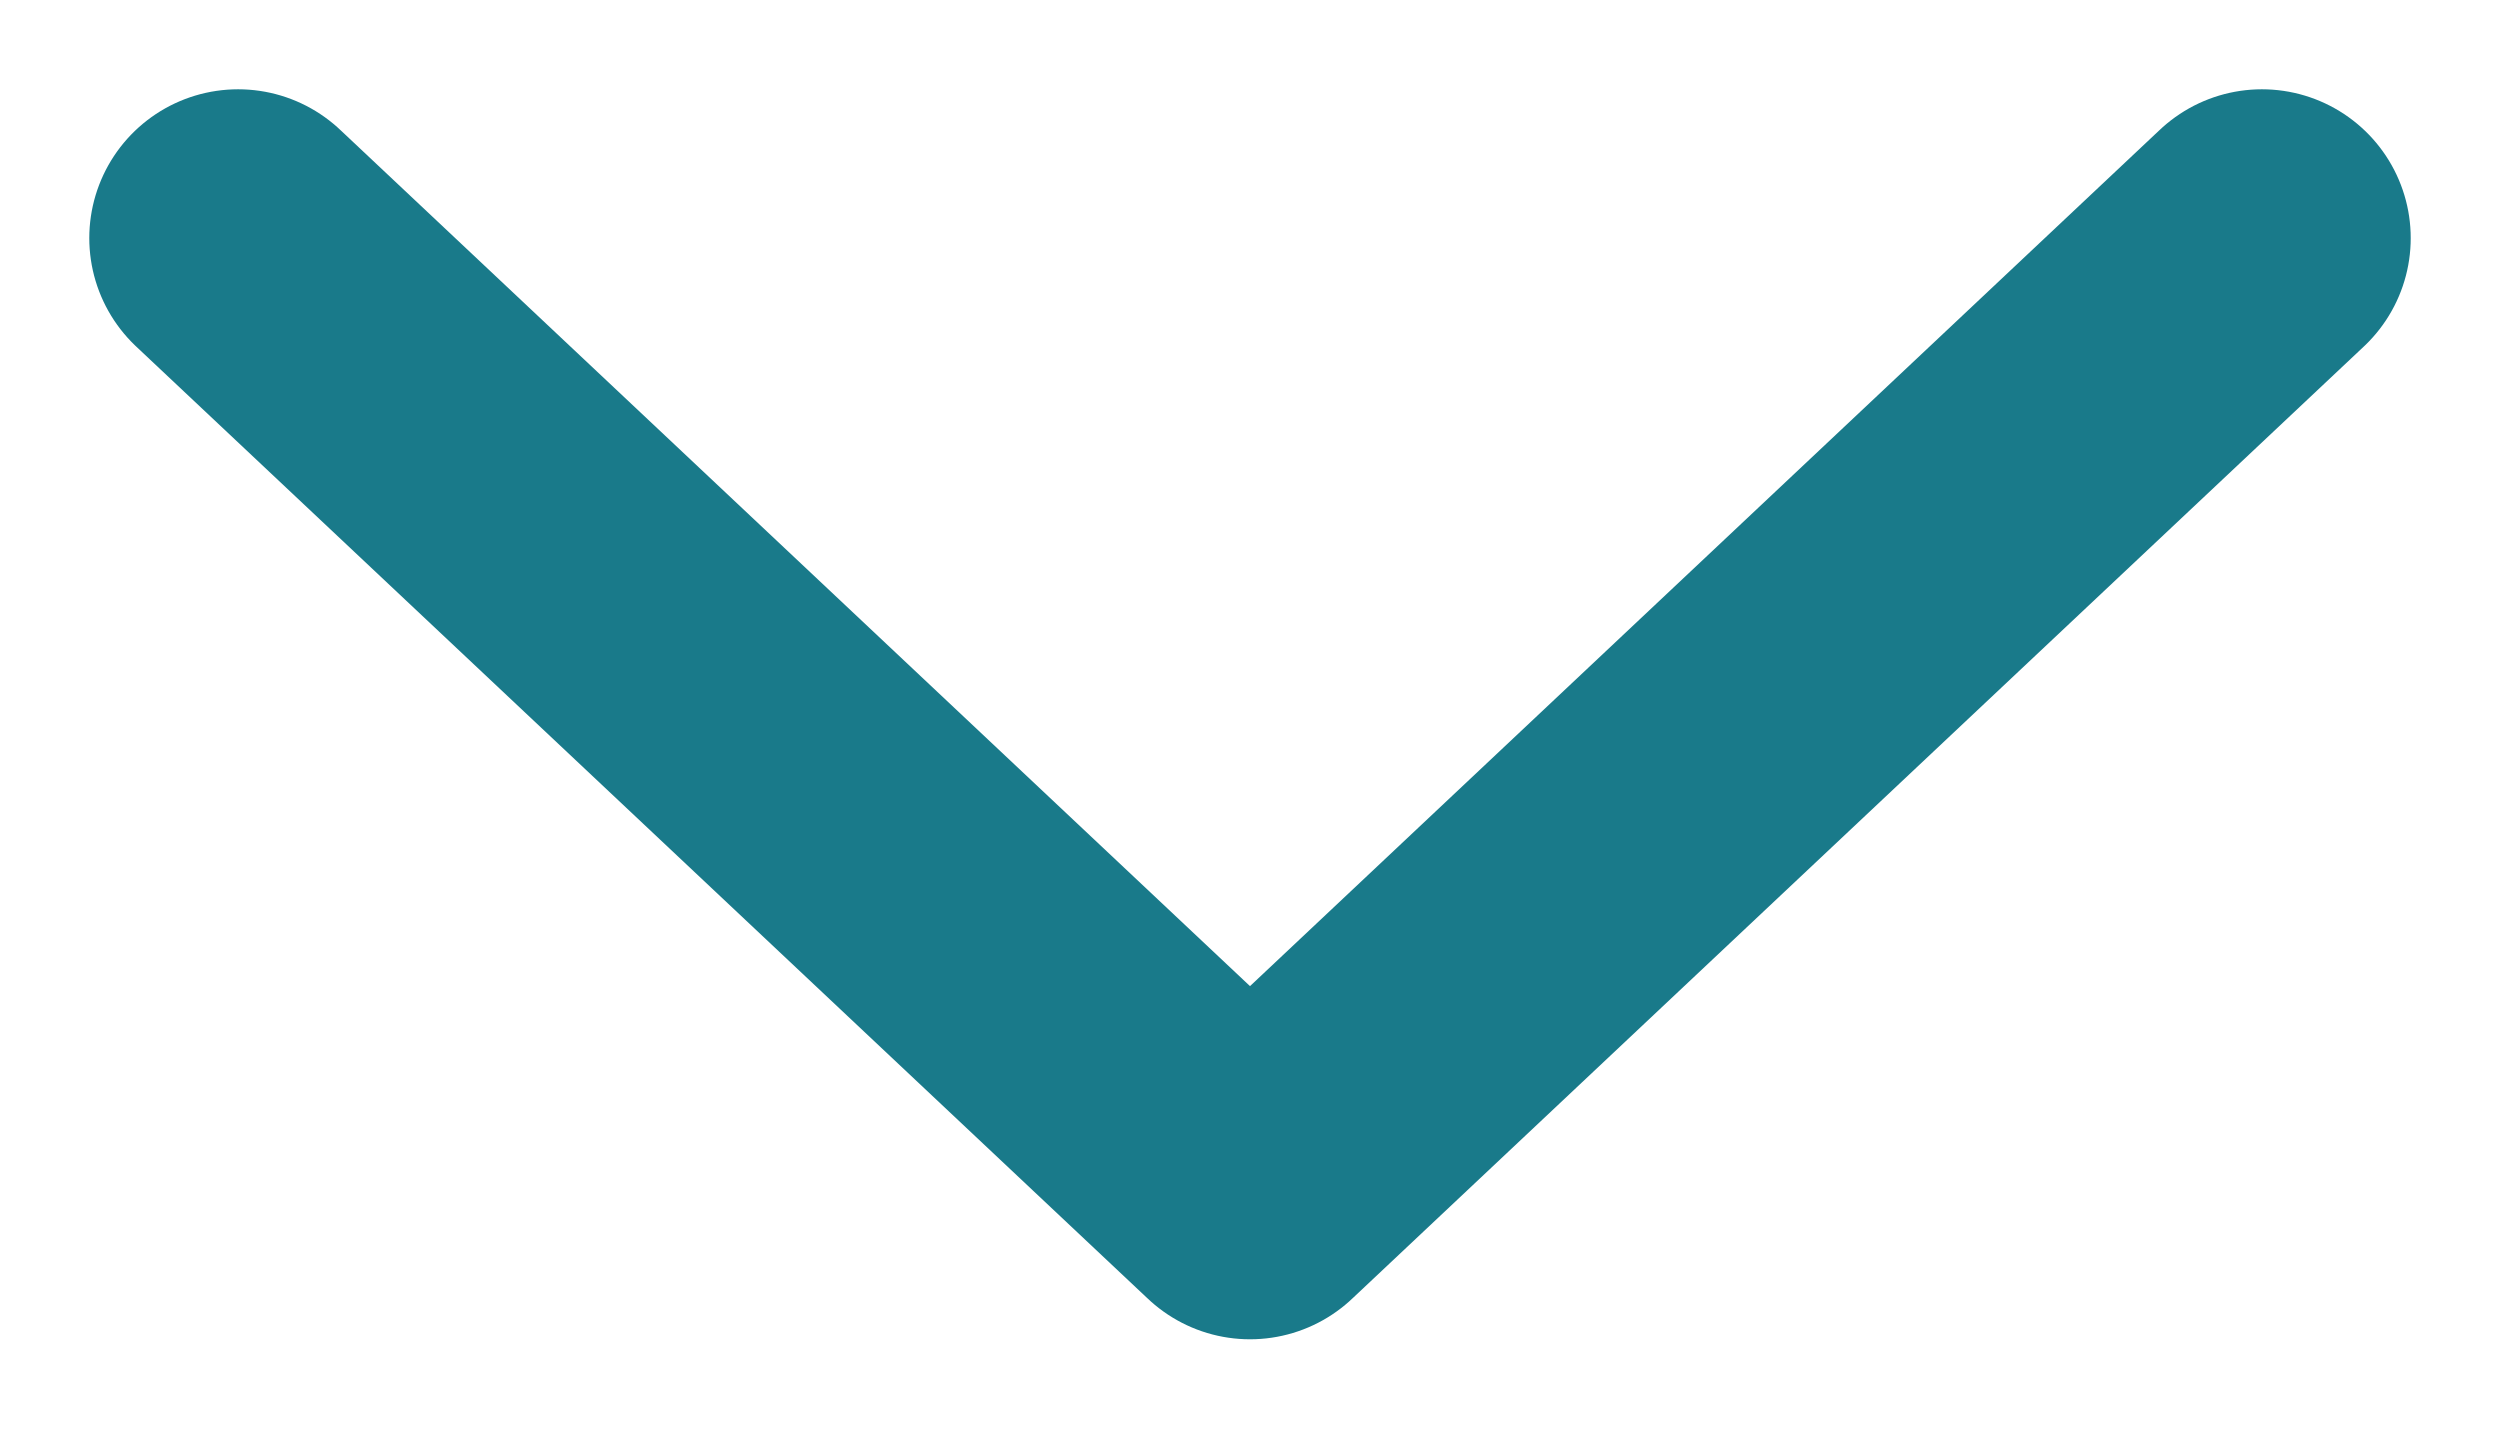 <svg width="21" height="12" viewBox="0 0 21 12" fill="none" xmlns="http://www.w3.org/2000/svg">
<path d="M2 2L10.5 10L19 2" stroke="#197A8A" stroke-width="2.5" stroke-linecap="round" stroke-linejoin="round"/>
</svg>
